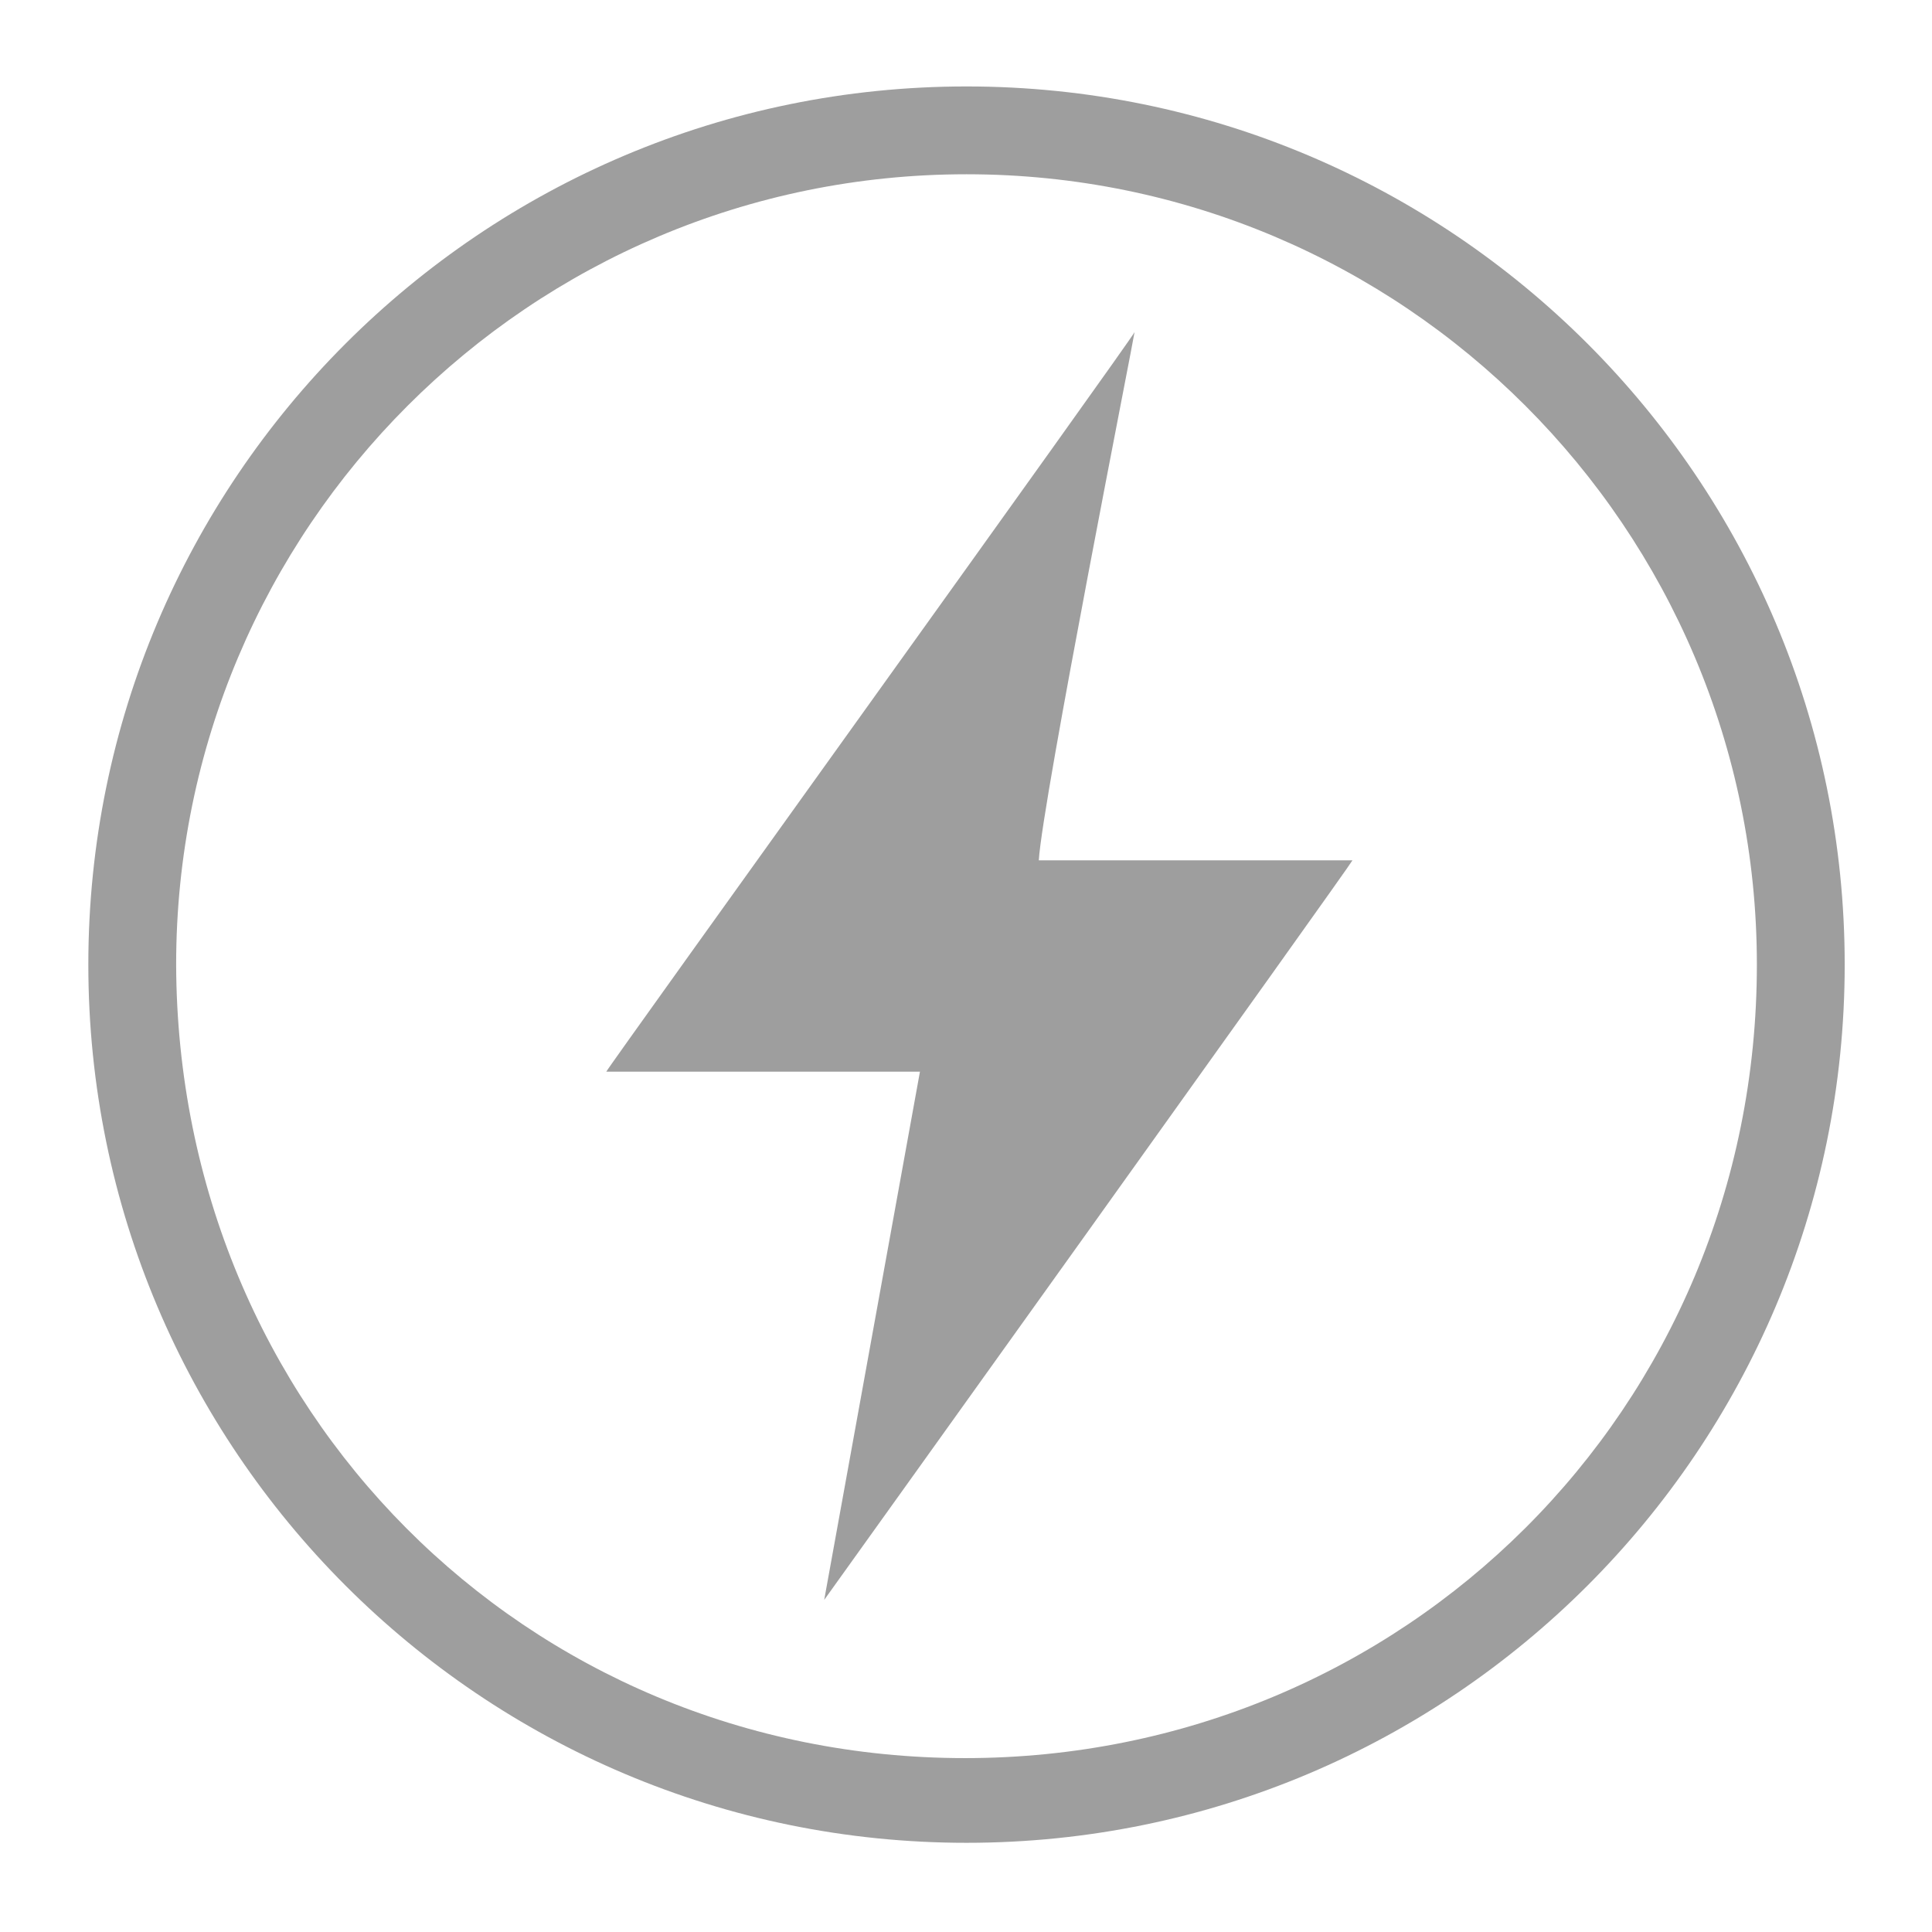 <?xml version="1.0" standalone="no"?><!DOCTYPE svg PUBLIC "-//W3C//DTD SVG 1.1//EN" "http://www.w3.org/Graphics/SVG/1.1/DTD/svg11.dtd"><svg t="1481171709857" class="icon" style="" viewBox="0 0 1024 1024" version="1.1" xmlns="http://www.w3.org/2000/svg" p-id="6152" xmlns:xlink="http://www.w3.org/1999/xlink" width="200" height="200"><defs><style type="text/css"></style></defs><path d="M512.273 45.818c-257.068 0-465.455 208.384-465.455 465.455s208.387 465.455 465.455 465.455c257.071 0 465.455-208.384 465.455-465.455S769.344 45.818 512.273 45.818L512.273 45.818zM511.5 931.834c-232.899 0-417.391-184.756-418.139-420.561 0-231.377 187.532-418.909 418.909-418.909S931.18 279.896 931.18 511.273C931.181 747.078 743.576 931.834 511.5 931.834z" p-id="6153" fill="#9E9E9E"></path><path d="M538.493 607.83" p-id="6154" fill="#9E9E9E"></path><path d="M550.587 456.004c55.406 0 110.83 0 166.236 0 0 1.167-279.978 391.973-279.978 391.973l50.747-279.98L321.354 567.997c0-1.164 279.979-390.222 279.979-391.972C601.333 177.774 552.359 425.035 550.587 456.004z" p-id="6155" fill="#9E9E9E"></path></svg>